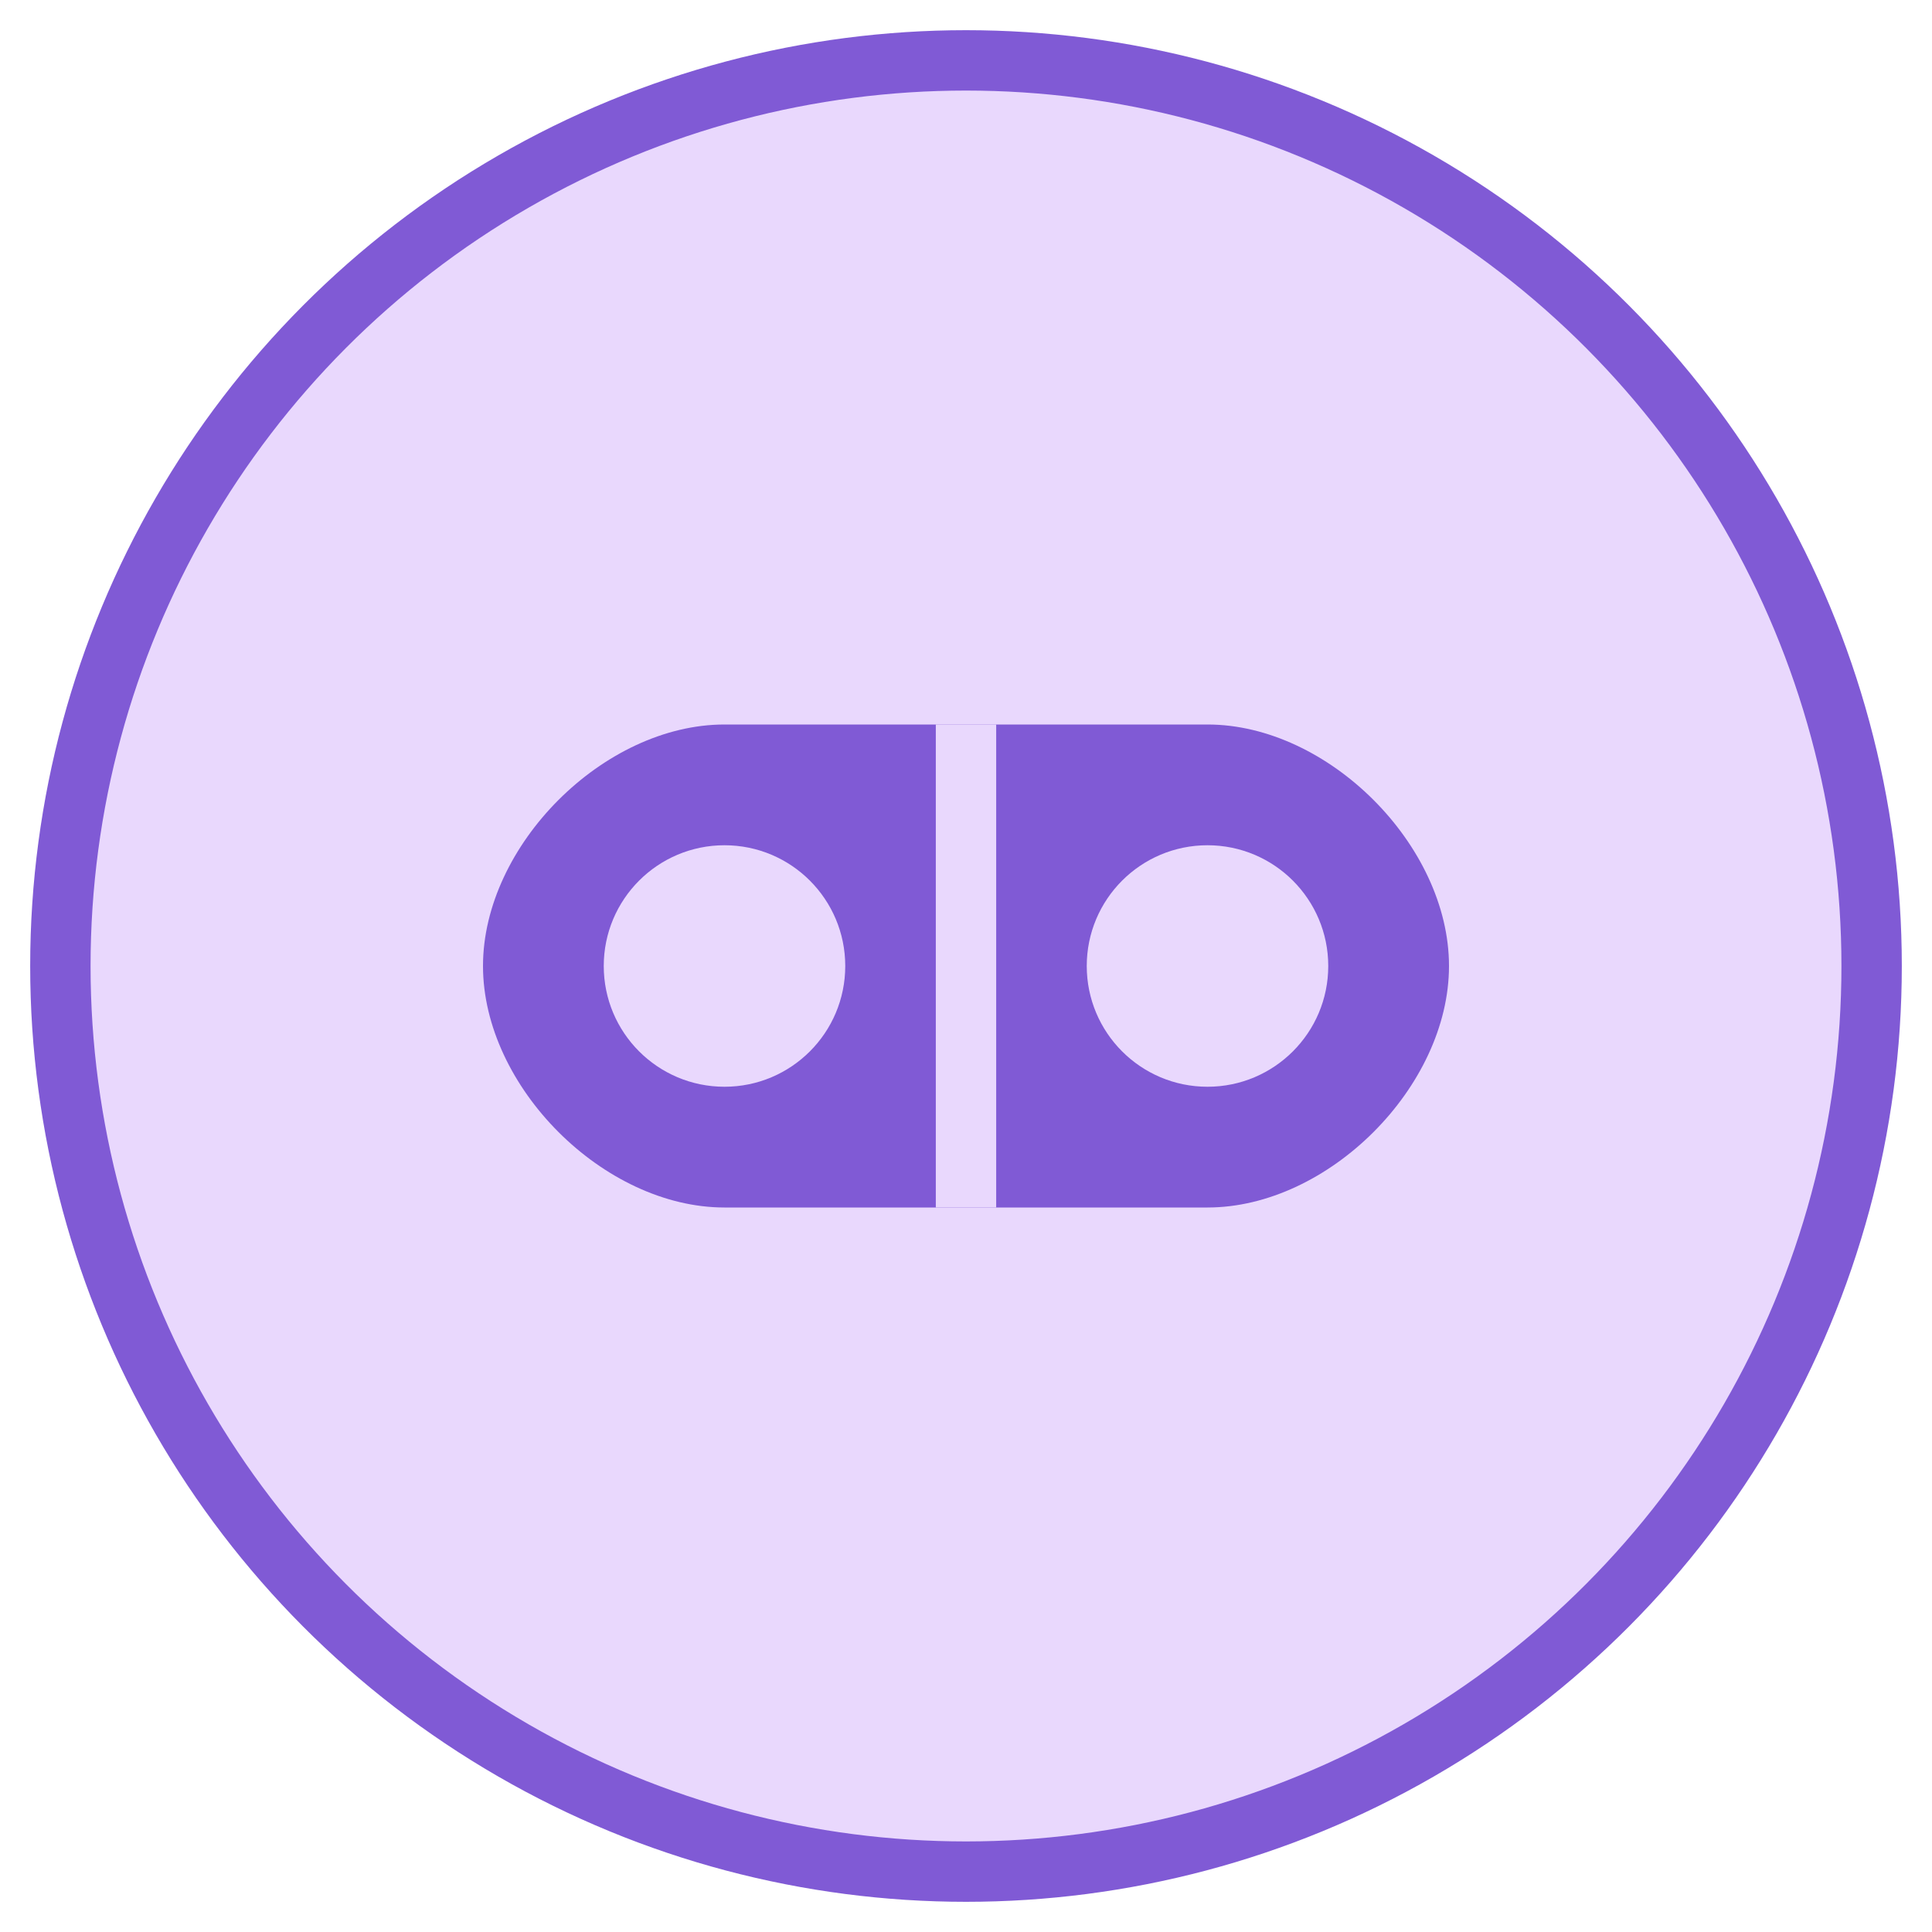 <svg xmlns="http://www.w3.org/2000/svg" width="64" height="64" viewBox="0 0 64 64" fill="none">
  <circle cx="32" cy="32" r="30" fill="#E9D8FD" stroke="#805AD5" stroke-width="2"/>
  <path d="M24 24C20 24 16 28 16 32C16 36 20 40 24 40H40C44 40 48 36 48 32C48 28 44 24 40 24H24Z" fill="#805AD5"/>
  <circle cx="24" cy="32" r="4" fill="#E9D8FD"/>
  <circle cx="40" cy="32" r="4" fill="#E9D8FD"/>
  <path d="M32 24V40" stroke="#E9D8FD" stroke-width="2"/>
</svg>
